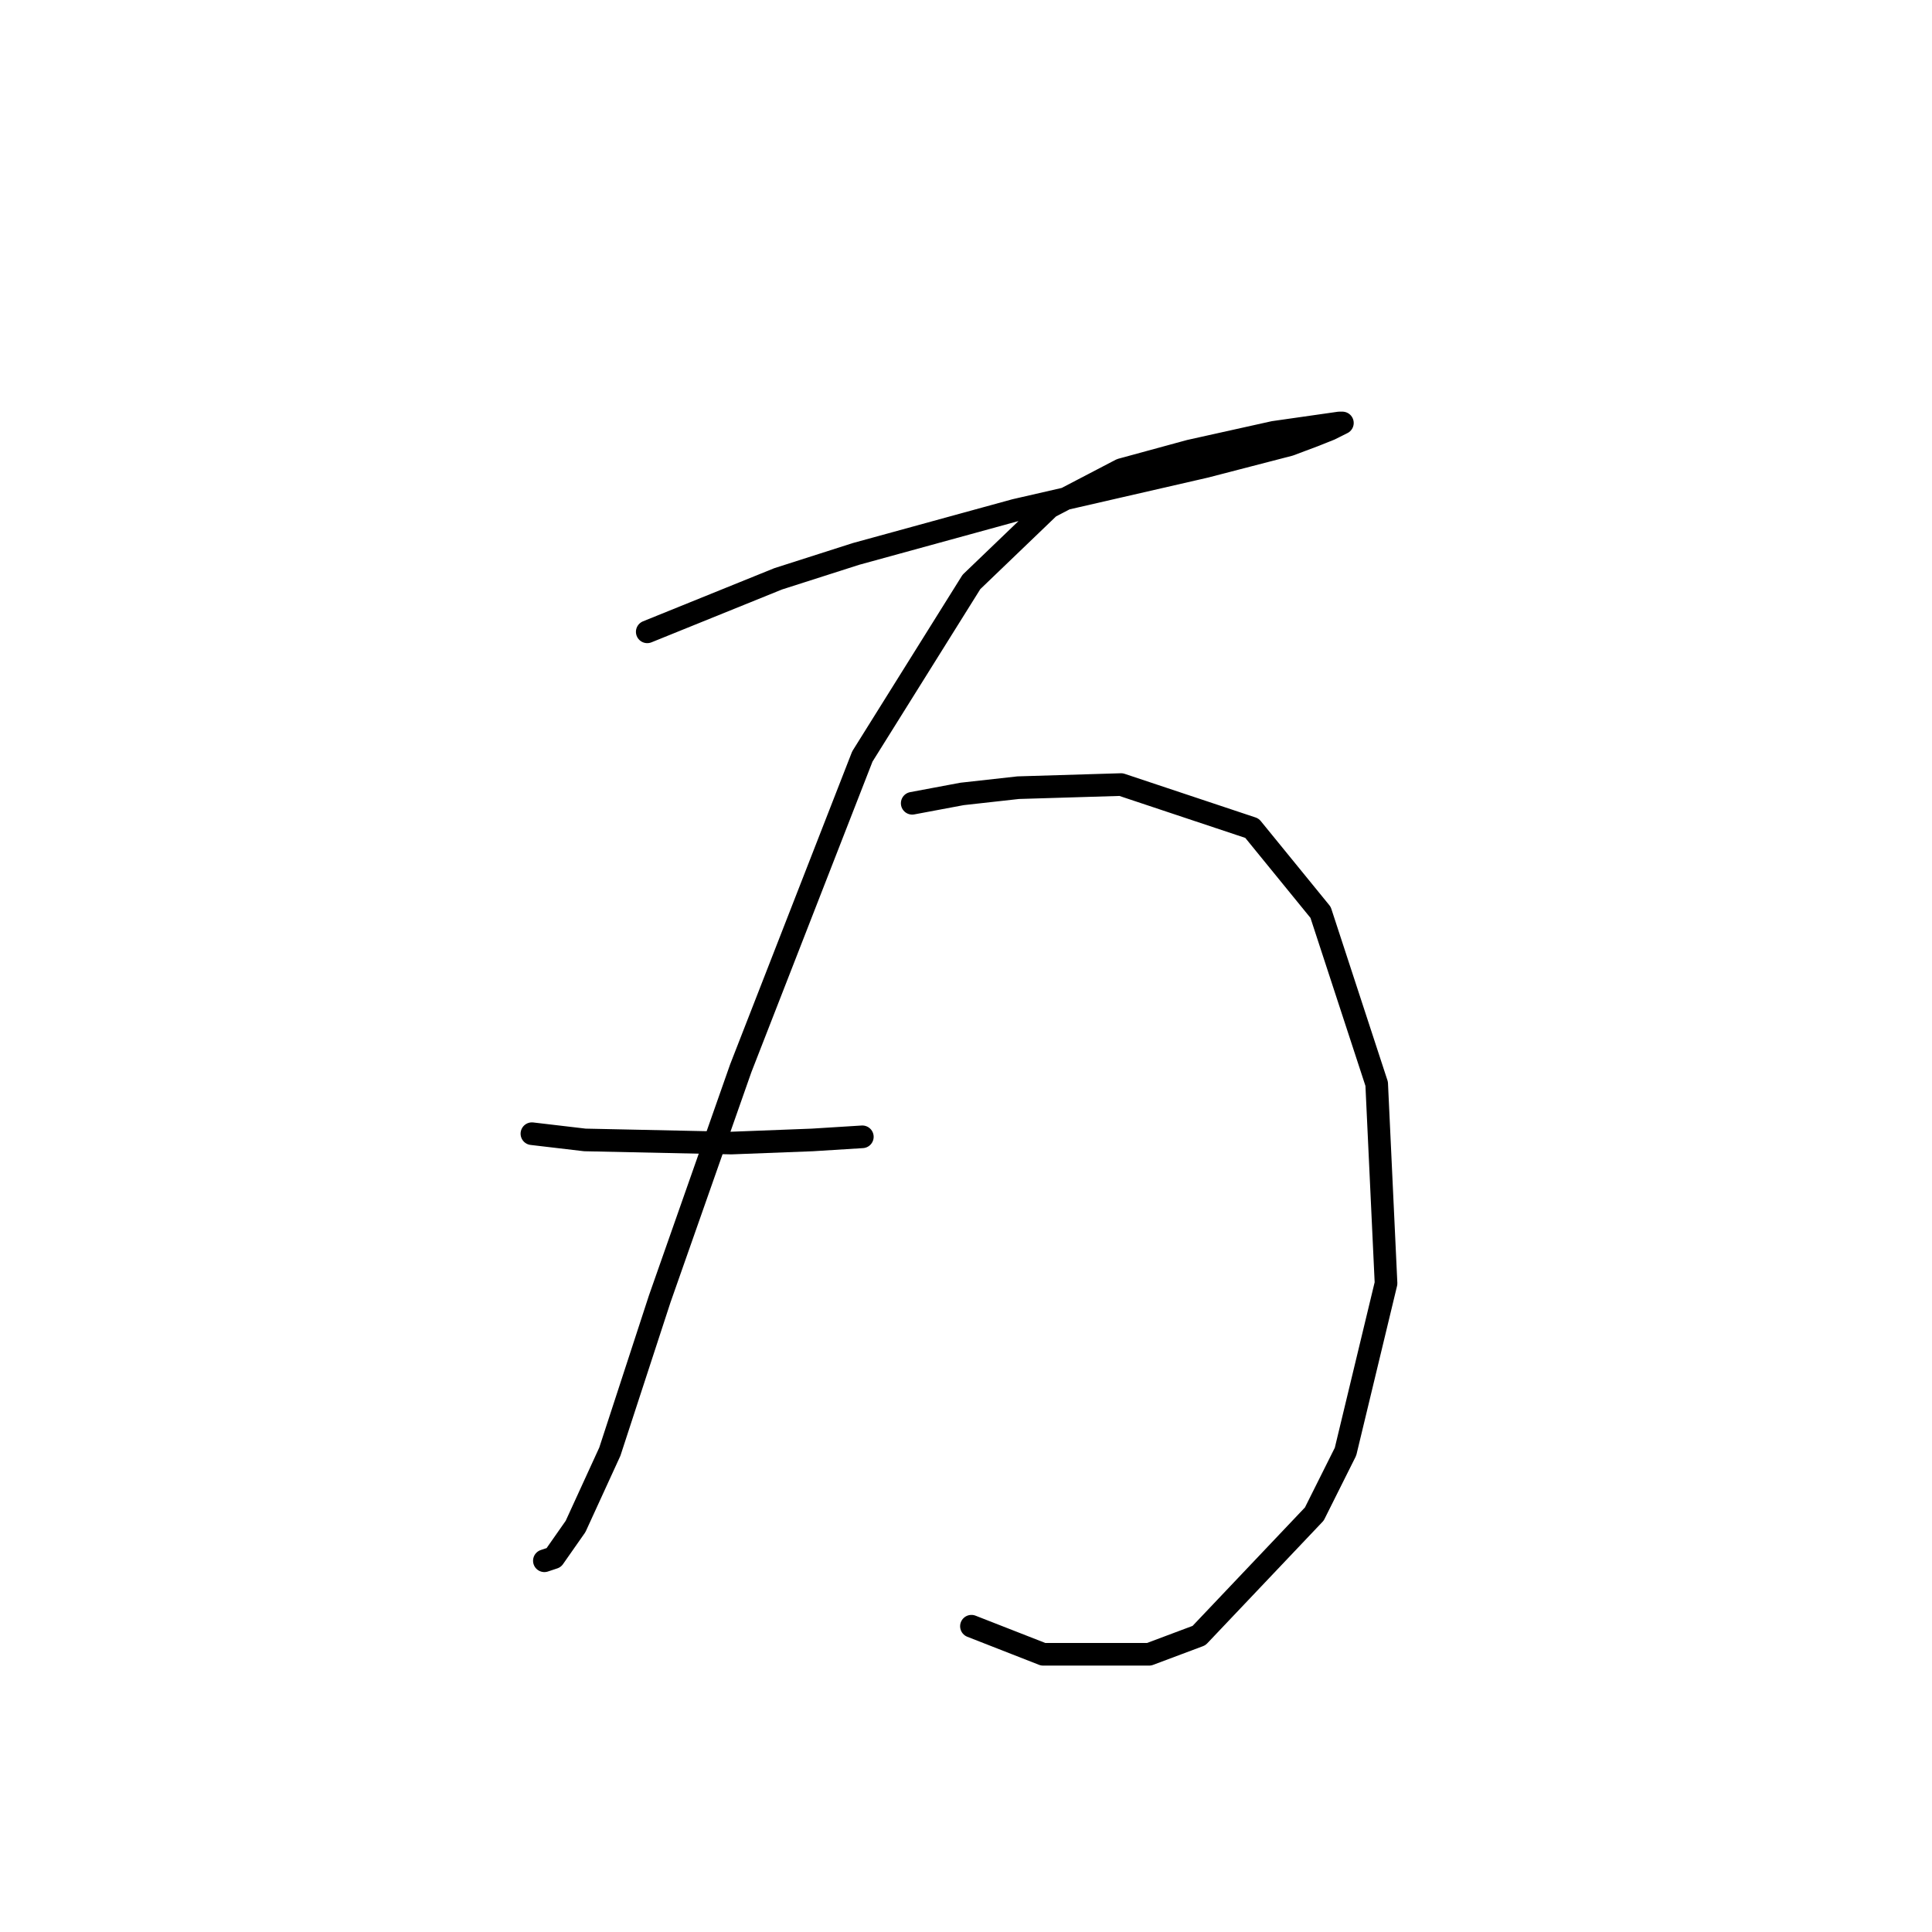 <?xml version="1.0" standalone="no"?>
    <svg width="256" height="256" xmlns="http://www.w3.org/2000/svg" version="1.1">
    <polyline stroke="black" stroke-width="3" stroke-linecap="round" fill="transparent" stroke-linejoin="round" points="85.764 83.72 103.112 76.698 113.438 73.394 134.504 67.611 159.7 61.828 170.852 58.937 174.156 57.698 176.222 56.872 177.874 56.046 177.461 56.046 168.787 57.285 157.634 59.763 148.547 62.241 139.047 67.198 128.721 77.111 114.264 100.242 98.155 141.547 87.416 172.113 80.807 192.352 76.264 202.265 73.372 206.396 72.133 206.809 72.133 206.809 " />
        <polyline stroke="black" stroke-width="3" stroke-linecap="round" fill="transparent" stroke-linejoin="round" points="70.481 150.221 77.503 151.047 96.916 151.46 107.655 151.047 114.264 150.634 114.264 150.634 " />
        <polyline stroke="black" stroke-width="3" stroke-linecap="round" fill="transparent" stroke-linejoin="round" points="120.873 106.438 127.482 105.199 134.917 104.372 148.547 103.959 165.895 109.742 174.983 120.894 182.417 143.612 183.657 170.047 178.287 192.352 174.156 200.613 158.874 216.722 152.265 219.2 138.221 219.2 128.721 215.483 128.721 215.483 " />
        </svg>